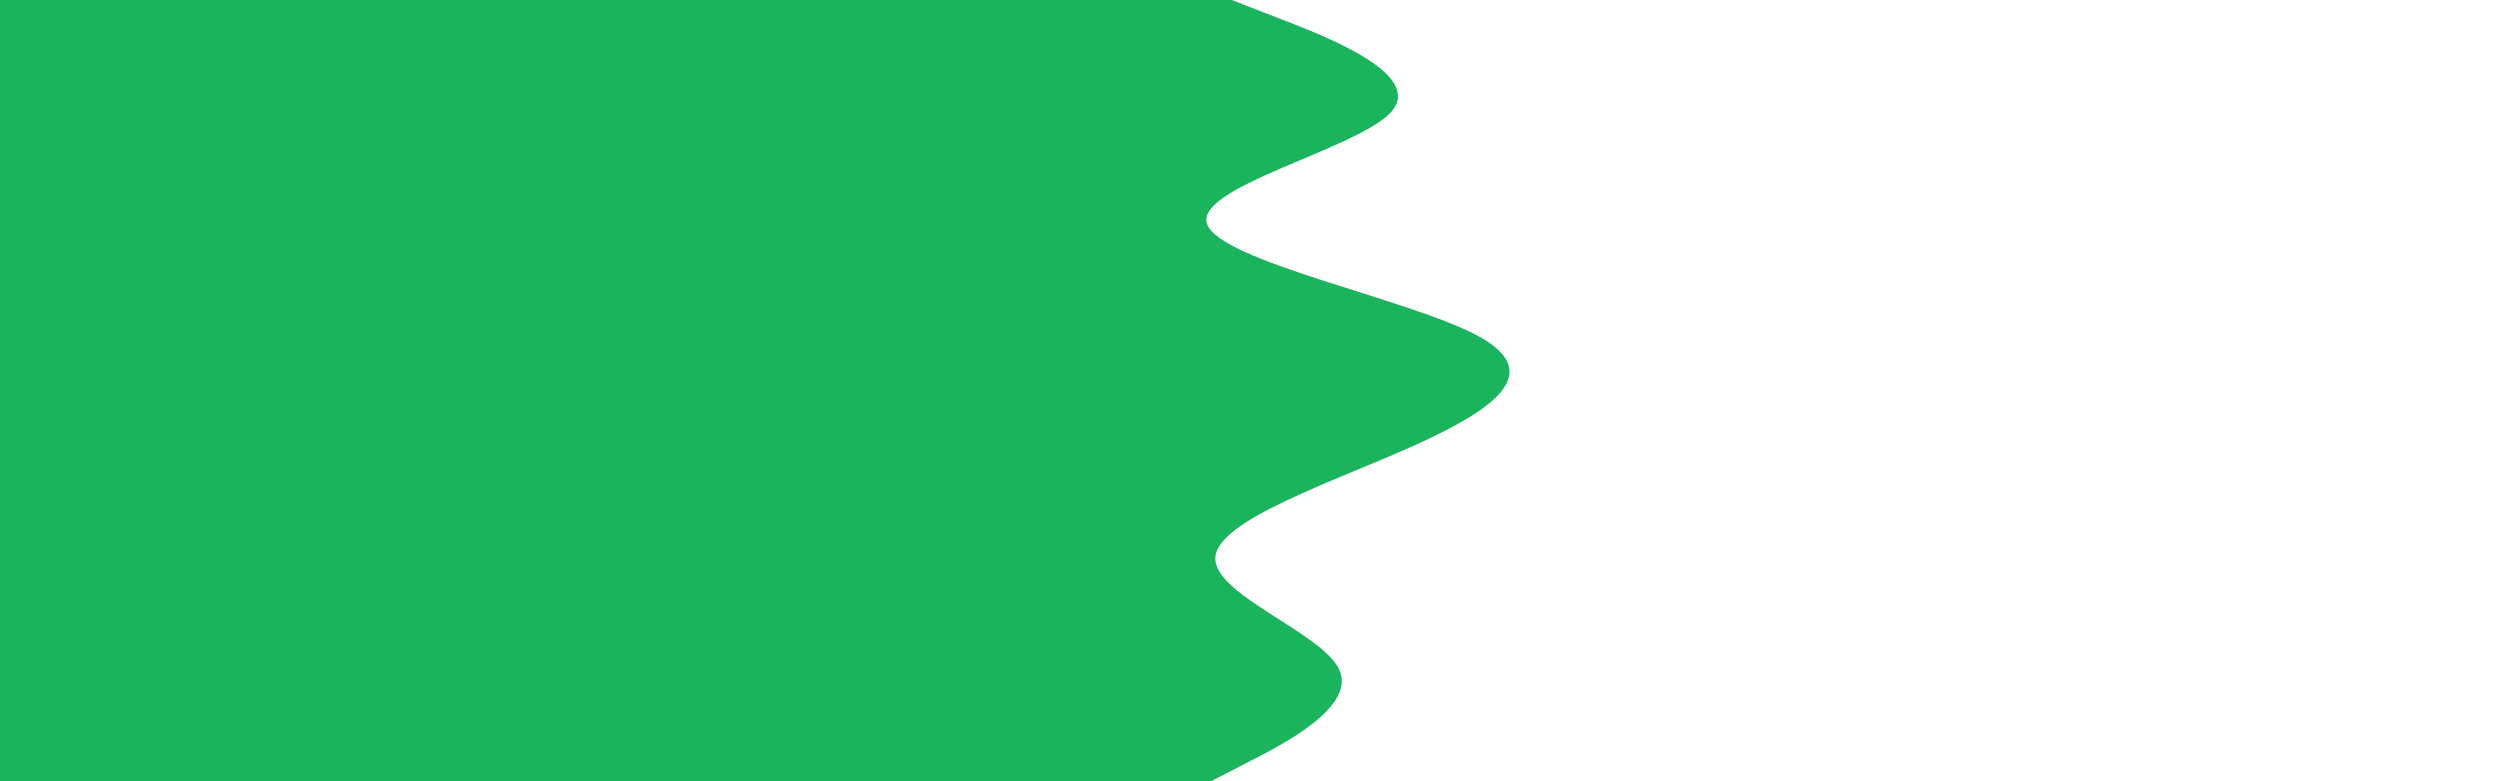 <svg id="visual" viewBox="0 0 960 300" width="960" height="300" xmlns="http://www.w3.org/2000/svg" xmlns:xlink="http://www.w3.org/1999/xlink" version="1.1"><path d="M473 0L491.5 7.2C510 14.3 547 28.7 534.2 43C521.3 57.3 458.7 71.7 463.5 86C468.3 100.3 540.7 114.7 567.2 128.8C593.7 143 574.3 157 542.8 171.2C511.3 185.3 467.7 199.7 466.7 214C465.7 228.3 507.3 242.7 514.2 257C521 271.3 493 285.7 479 292.8L465 300L0 300L0 292.8C0 285.7 0 271.3 0 257C0 242.7 0 228.3 0 214C0 199.7 0 185.3 0 171.2C0 157 0 143 0 128.8C0 114.7 0 100.3 0 86C0 71.7 0 57.3 0 43C0 28.7 0 14.3 0 7.2L0 0Z" fill="#19b45c" stroke-linecap="round" stroke-linejoin="miter"></path></svg>